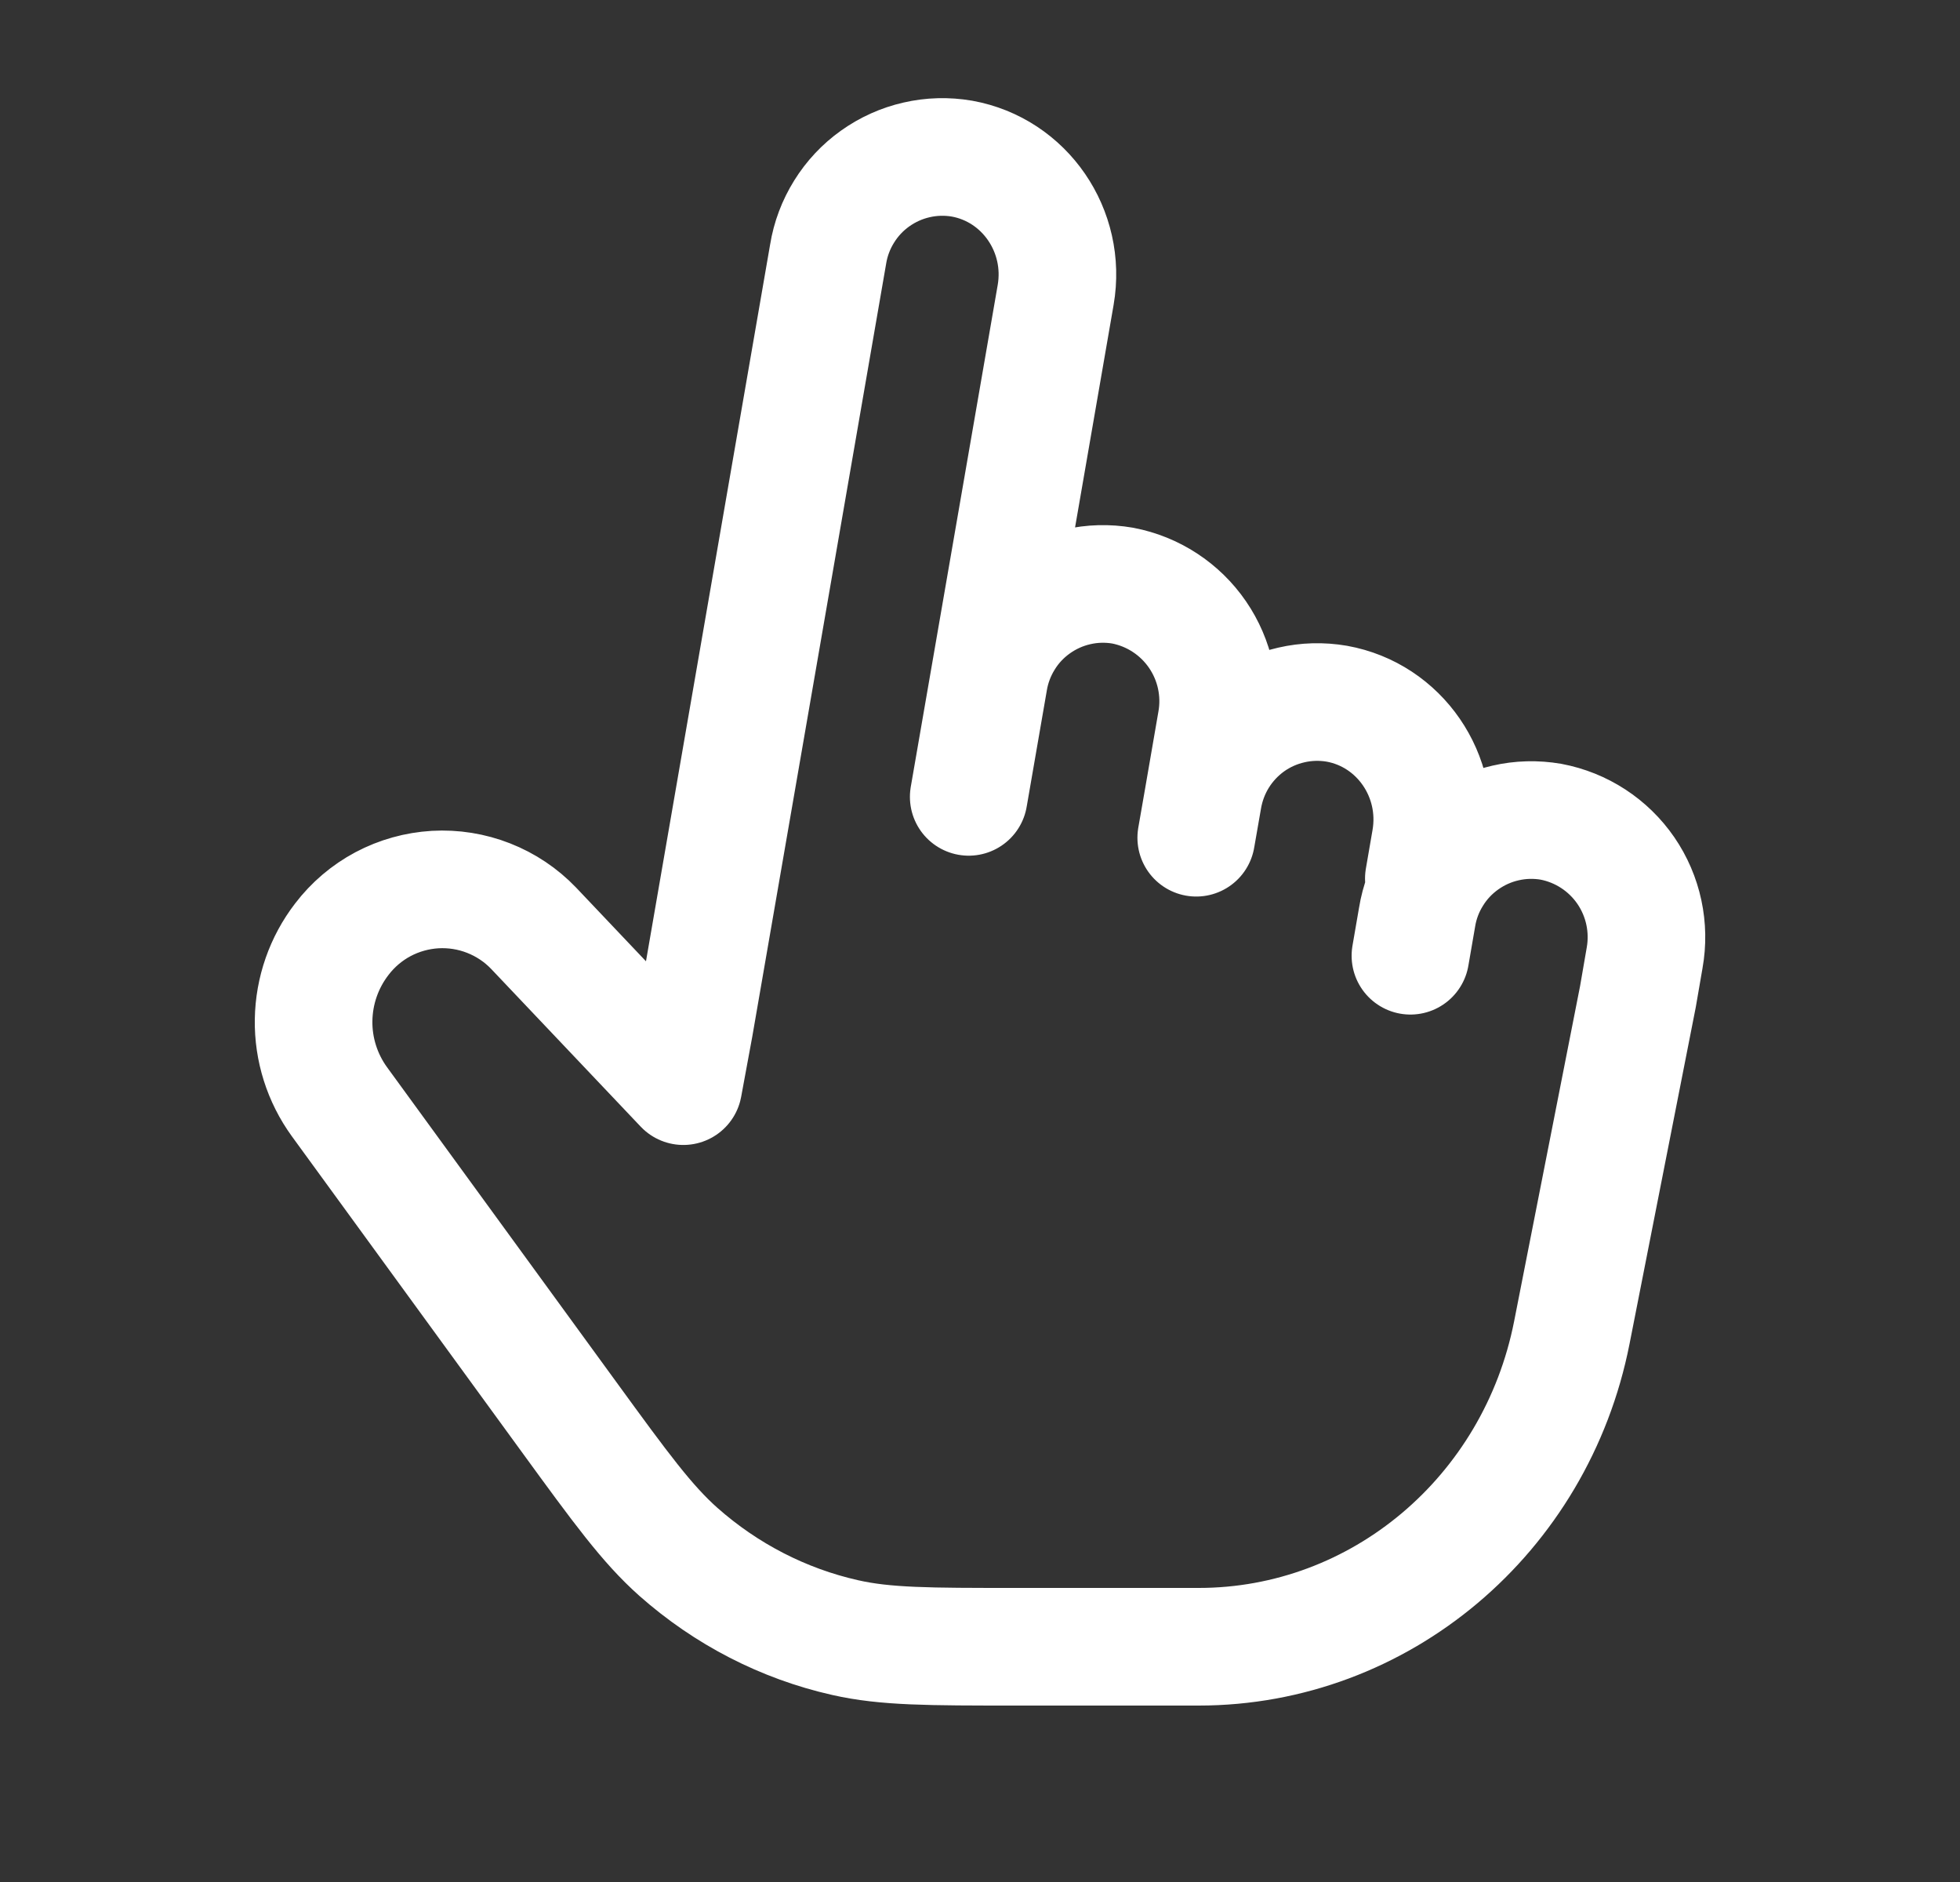 <svg width="25" height="24" viewBox="0 0 25 24" fill="none" xmlns="http://www.w3.org/2000/svg">
<rect x="0" y="0" width="25" height="24" fill="#333333" stroke="none"/>
<g id="hugeicons:touch-09">
<path id="Vector" d="M12.612 8.685L13.465 3.761C13.606 2.945 13.071 2.167 12.27 2.023C12.078 1.99 11.881 1.995 11.691 2.039C11.501 2.082 11.322 2.163 11.163 2.276C11.004 2.389 10.87 2.532 10.767 2.698C10.664 2.863 10.594 3.048 10.563 3.24L8.857 13.088L8.716 13.851L6.806 11.837C6.645 11.669 6.449 11.538 6.232 11.453C6.016 11.368 5.783 11.331 5.551 11.344C5.318 11.358 5.092 11.421 4.886 11.53C4.681 11.639 4.501 11.792 4.36 11.977C4.132 12.273 4.006 12.634 4 13.008C3.994 13.381 4.11 13.747 4.329 14.049L7.256 18.067C7.92 18.979 8.253 19.434 8.652 19.789C9.262 20.329 9.993 20.706 10.779 20.883C11.294 21 11.848 21 12.955 21H15.289C17.599 21 19.59 19.324 20.049 16.993L20.892 12.709L20.977 12.217C21.047 11.828 20.961 11.427 20.738 11.102C20.514 10.776 20.17 10.552 19.782 10.479C19.59 10.446 19.393 10.451 19.203 10.495C19.013 10.538 18.834 10.619 18.675 10.732C18.516 10.845 18.381 10.988 18.279 11.154C18.175 11.319 18.106 11.504 18.075 11.696L17.99 12.188M12.612 8.685L12.356 10.162M12.612 8.685C12.643 8.493 12.713 8.308 12.816 8.143C12.918 7.977 13.053 7.834 13.212 7.721C13.371 7.608 13.55 7.527 13.74 7.484C13.93 7.44 14.127 7.435 14.319 7.468C14.707 7.542 15.05 7.766 15.274 8.092C15.497 8.417 15.584 8.817 15.514 9.206L15.344 10.19M15.344 10.19L15.258 10.683M15.344 10.19C15.376 9.998 15.445 9.814 15.548 9.648C15.651 9.483 15.786 9.339 15.944 9.226C16.103 9.113 16.282 9.033 16.472 8.99C16.662 8.946 16.859 8.941 17.051 8.974C17.852 9.118 18.387 9.895 18.246 10.711L18.161 11.204" stroke="white" stroke-width="1.5" stroke-linecap="round" stroke-linejoin="round"/>
</g>
</svg>
